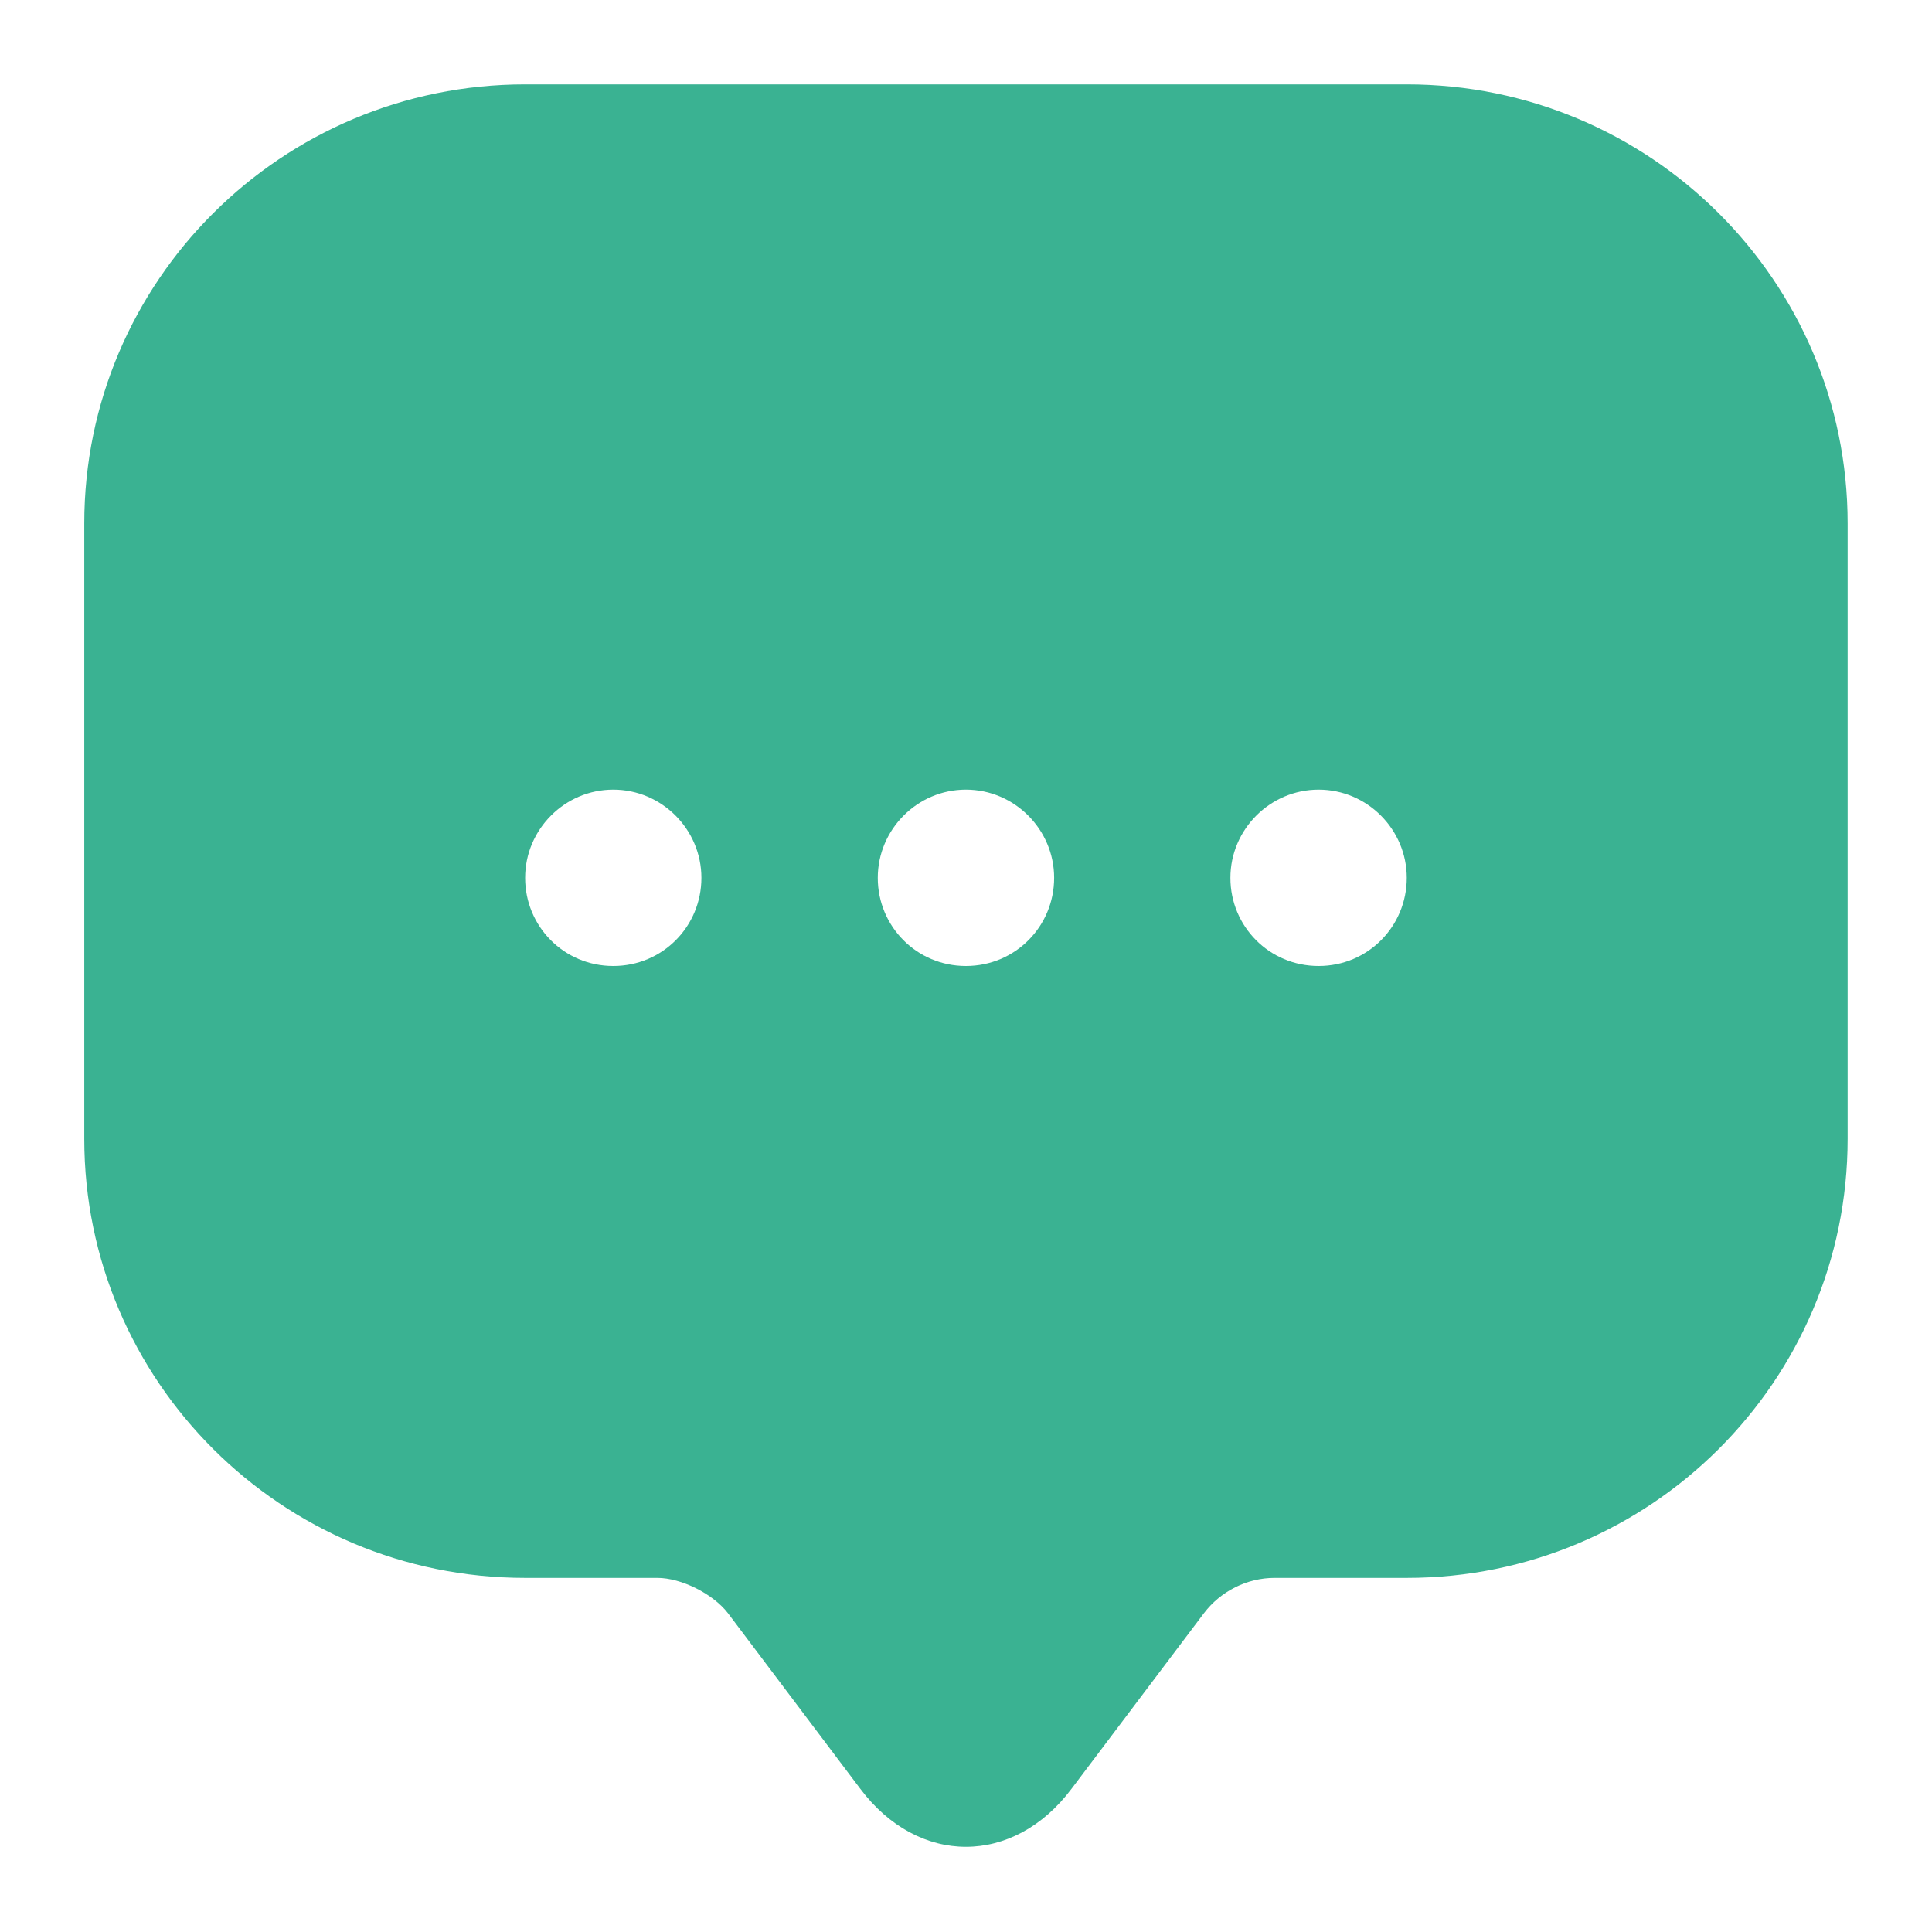 <svg width="21" height="21" viewBox="0 0 21 21" fill="none" xmlns="http://www.w3.org/2000/svg">
<path d="M15.291 0.917H5.708C3.063 0.917 0.916 3.054 0.916 5.689V11.42V12.378C0.916 15.014 3.063 17.151 5.708 17.151H7.145C7.404 17.151 7.749 17.323 7.912 17.534L9.349 19.441C9.982 20.285 11.017 20.285 11.649 19.441L13.087 17.534C13.269 17.295 13.556 17.151 13.854 17.151H15.291C17.936 17.151 20.083 15.014 20.083 12.378V5.689C20.083 3.054 17.936 0.917 15.291 0.917ZM6.666 10.5C6.129 10.5 5.708 10.069 5.708 9.542C5.708 9.015 6.139 8.583 6.666 8.583C7.193 8.583 7.624 9.015 7.624 9.542C7.624 10.069 7.203 10.5 6.666 10.5ZM10.499 10.5C9.963 10.5 9.541 10.069 9.541 9.542C9.541 9.015 9.972 8.583 10.499 8.583C11.026 8.583 11.458 9.015 11.458 9.542C11.458 10.069 11.036 10.5 10.499 10.5ZM14.333 10.5C13.796 10.5 13.374 10.069 13.374 9.542C13.374 9.015 13.806 8.583 14.333 8.583C14.86 8.583 15.291 9.015 15.291 9.542C15.291 10.069 14.869 10.5 14.333 10.5Z" fill="#3AB292"/>
</svg>
